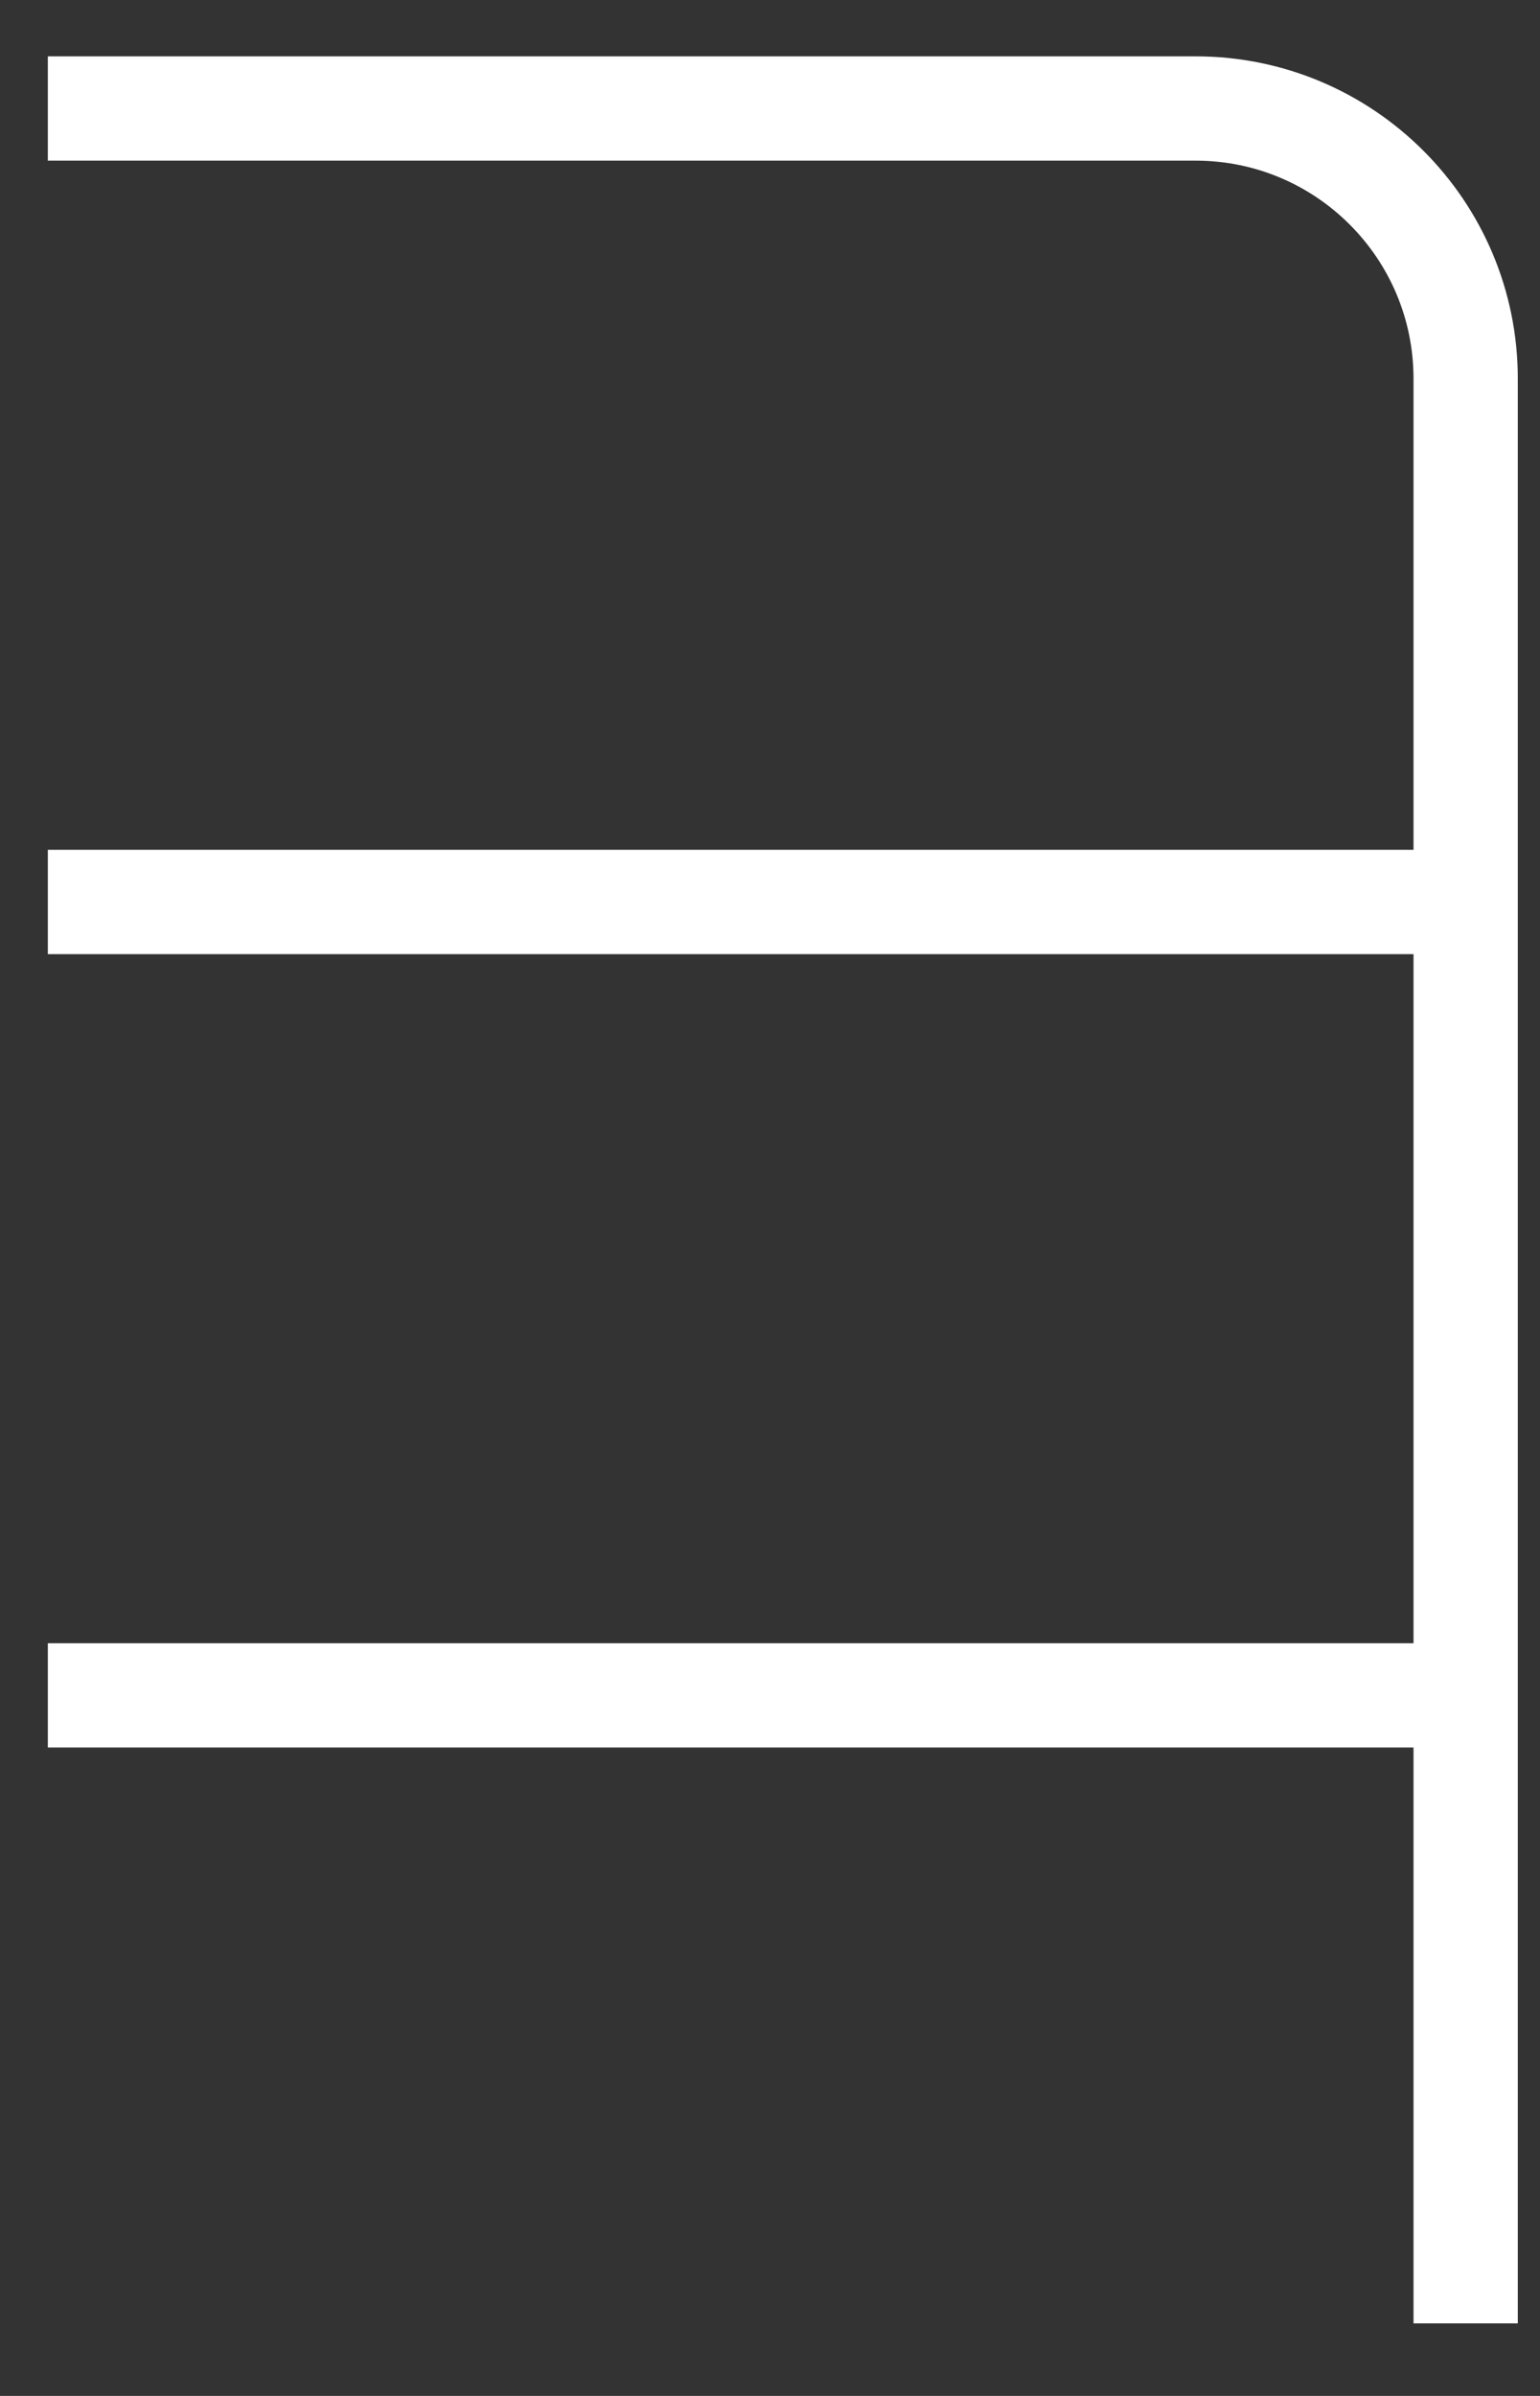 <svg width="18" height="28" viewBox="0 0 18 28" fill="none" xmlns="http://www.w3.org/2000/svg">
<rect x="0" y="0" width="18" height="28" fill="#333333" stroke="none"/>
<path id="Vector 2" d="M0.559 1.268H13.974C15.718 1.268 17.131 2.682 17.131 4.425V10.541M17.131 27.152V19.813M17.131 19.813V10.541M17.131 19.813H0.559M17.131 10.541H0.559" stroke="white" stroke-width="1.219"/>
</svg>
